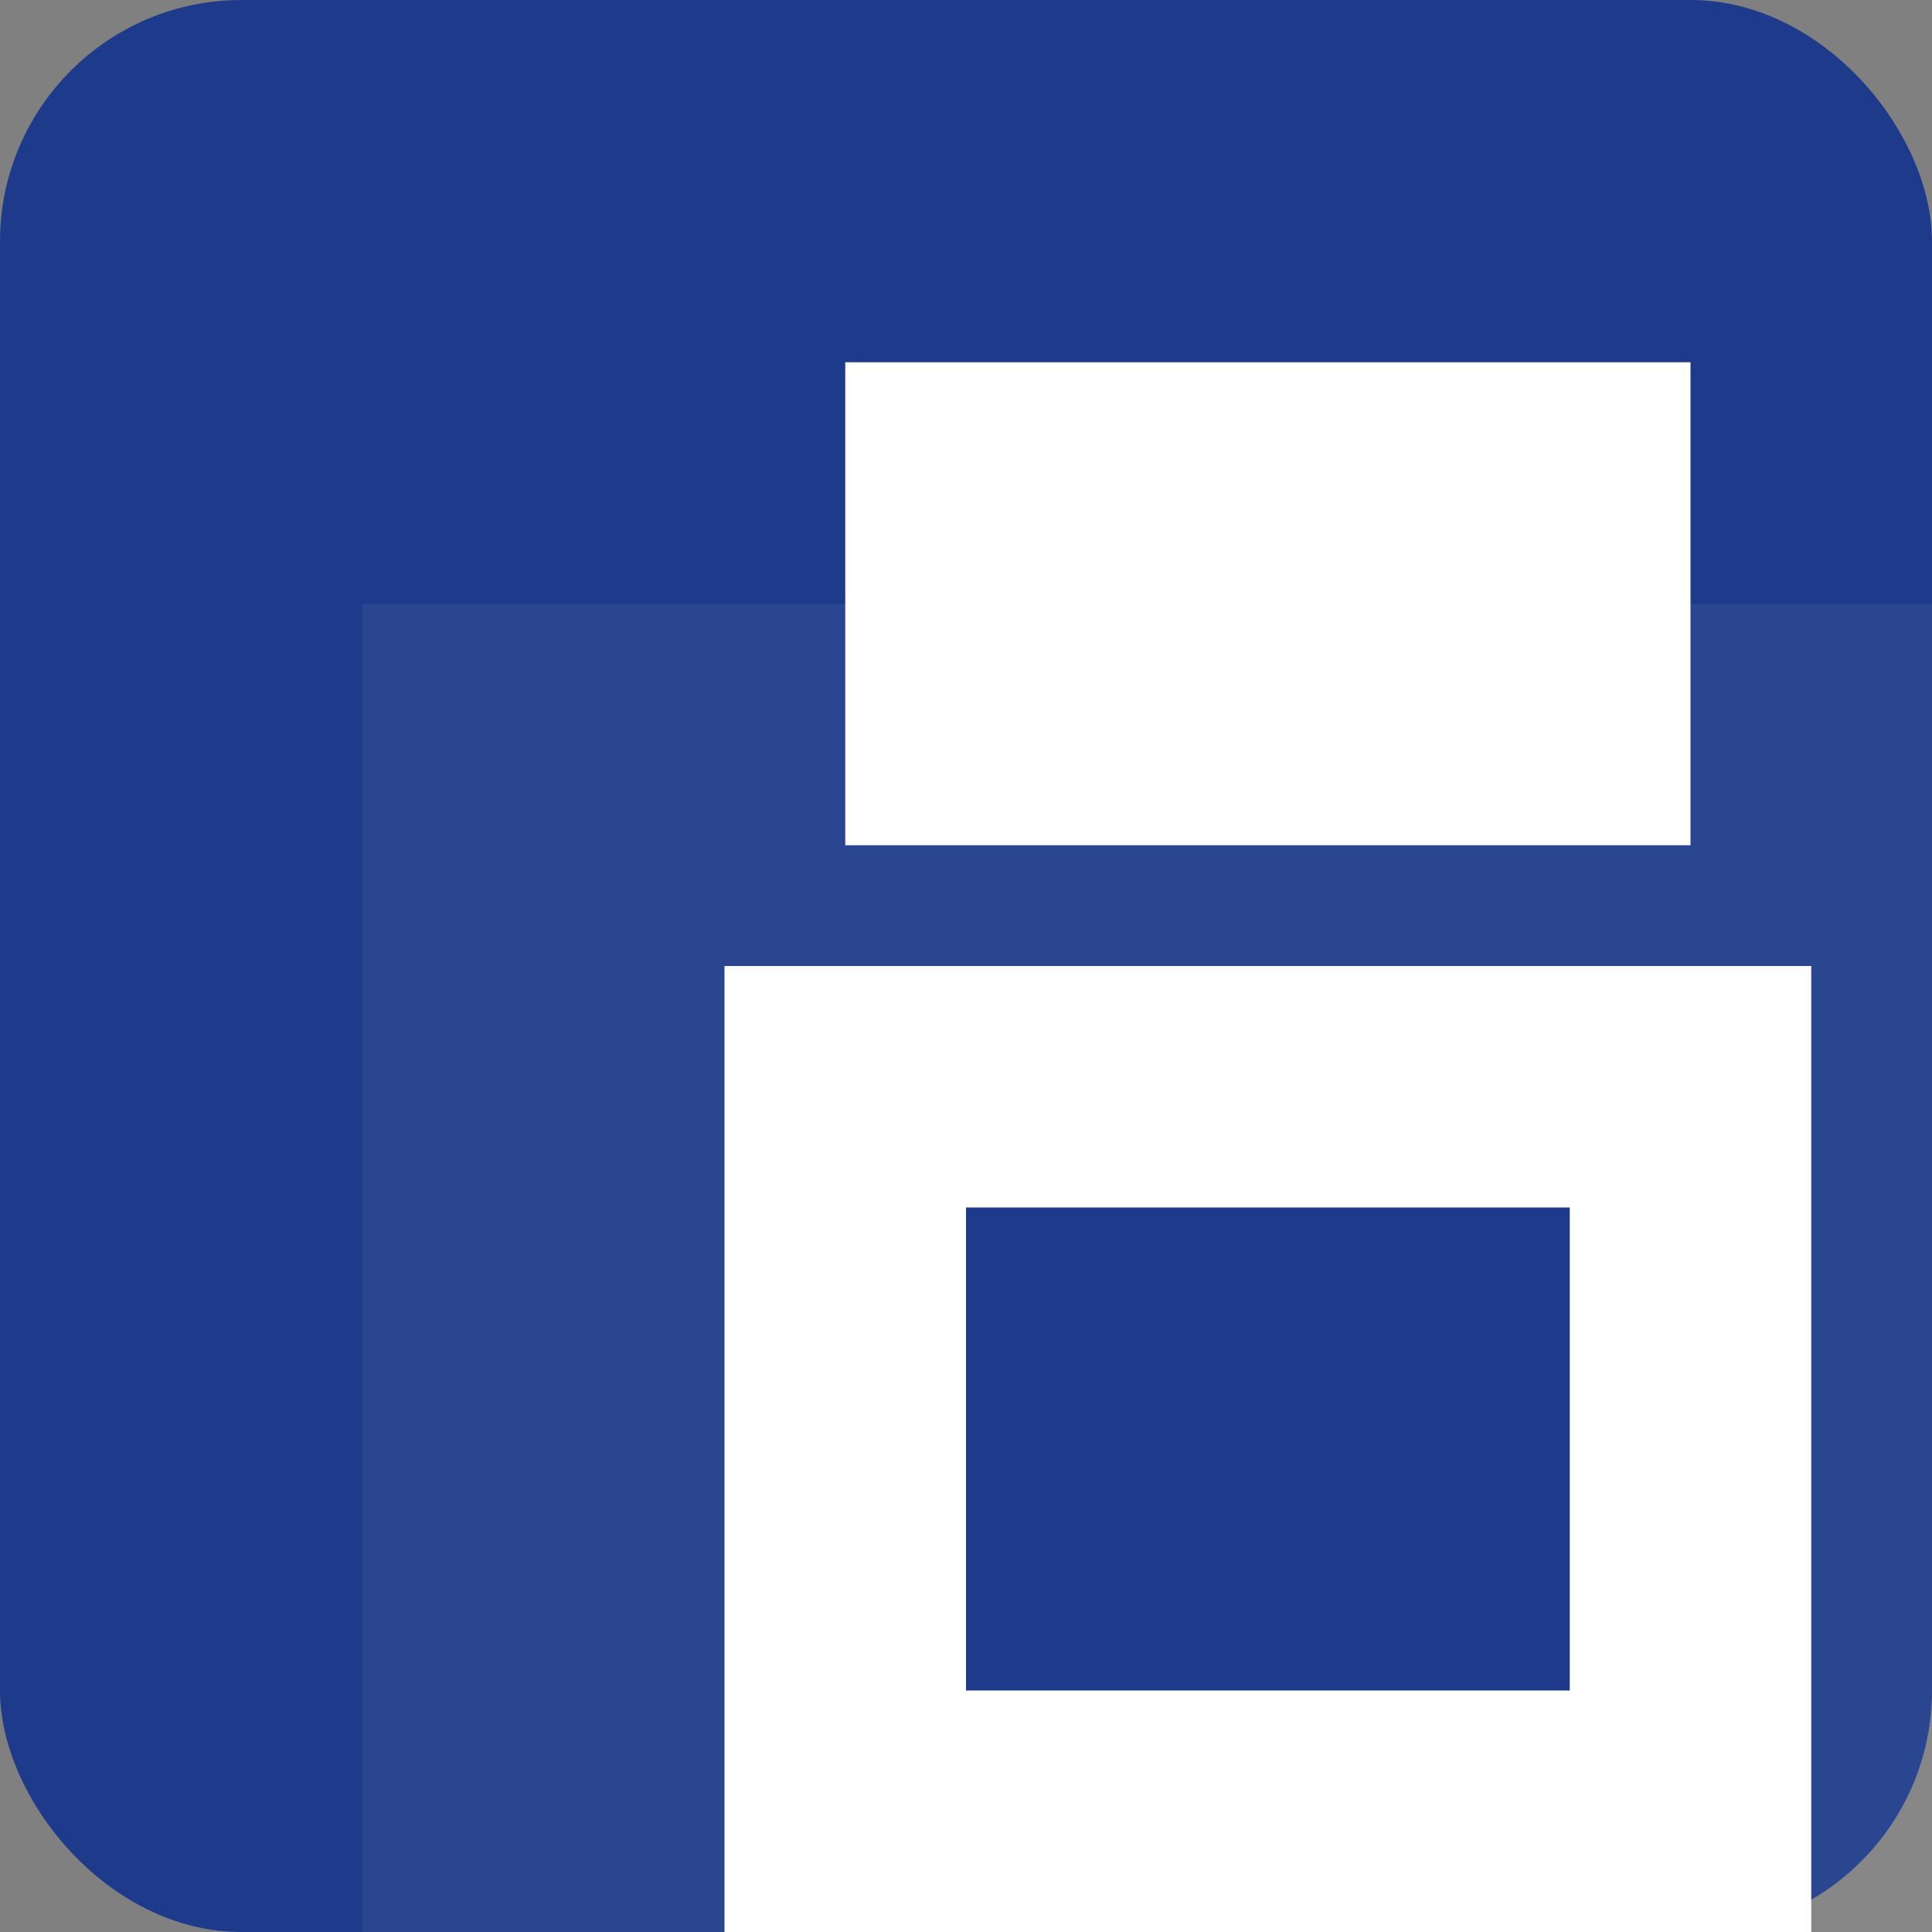 <svg xmlns="http://www.w3.org/2000/svg" viewBox="0 0 128 128">
  <rect x="0" y="0" width="128" height="128" fill="#808080" stroke="none"/>
  <rect width="128" height="128" rx="16" fill="#1E3A8A"/>
  <g transform="translate(16,16)">
    <path d="M40 8 H96 V40 H40 Z" fill="#fff" />
    <path d="M8 24 H120 V120 H8 Z" fill="#fff" opacity="0.06" />
    <path d="M32 48 H104 V112 H32 Z" fill="#fff"/>
    <path d="M48 64 H88 V96 H48 Z" fill="#1E3A8A"/>
  </g>
</svg>